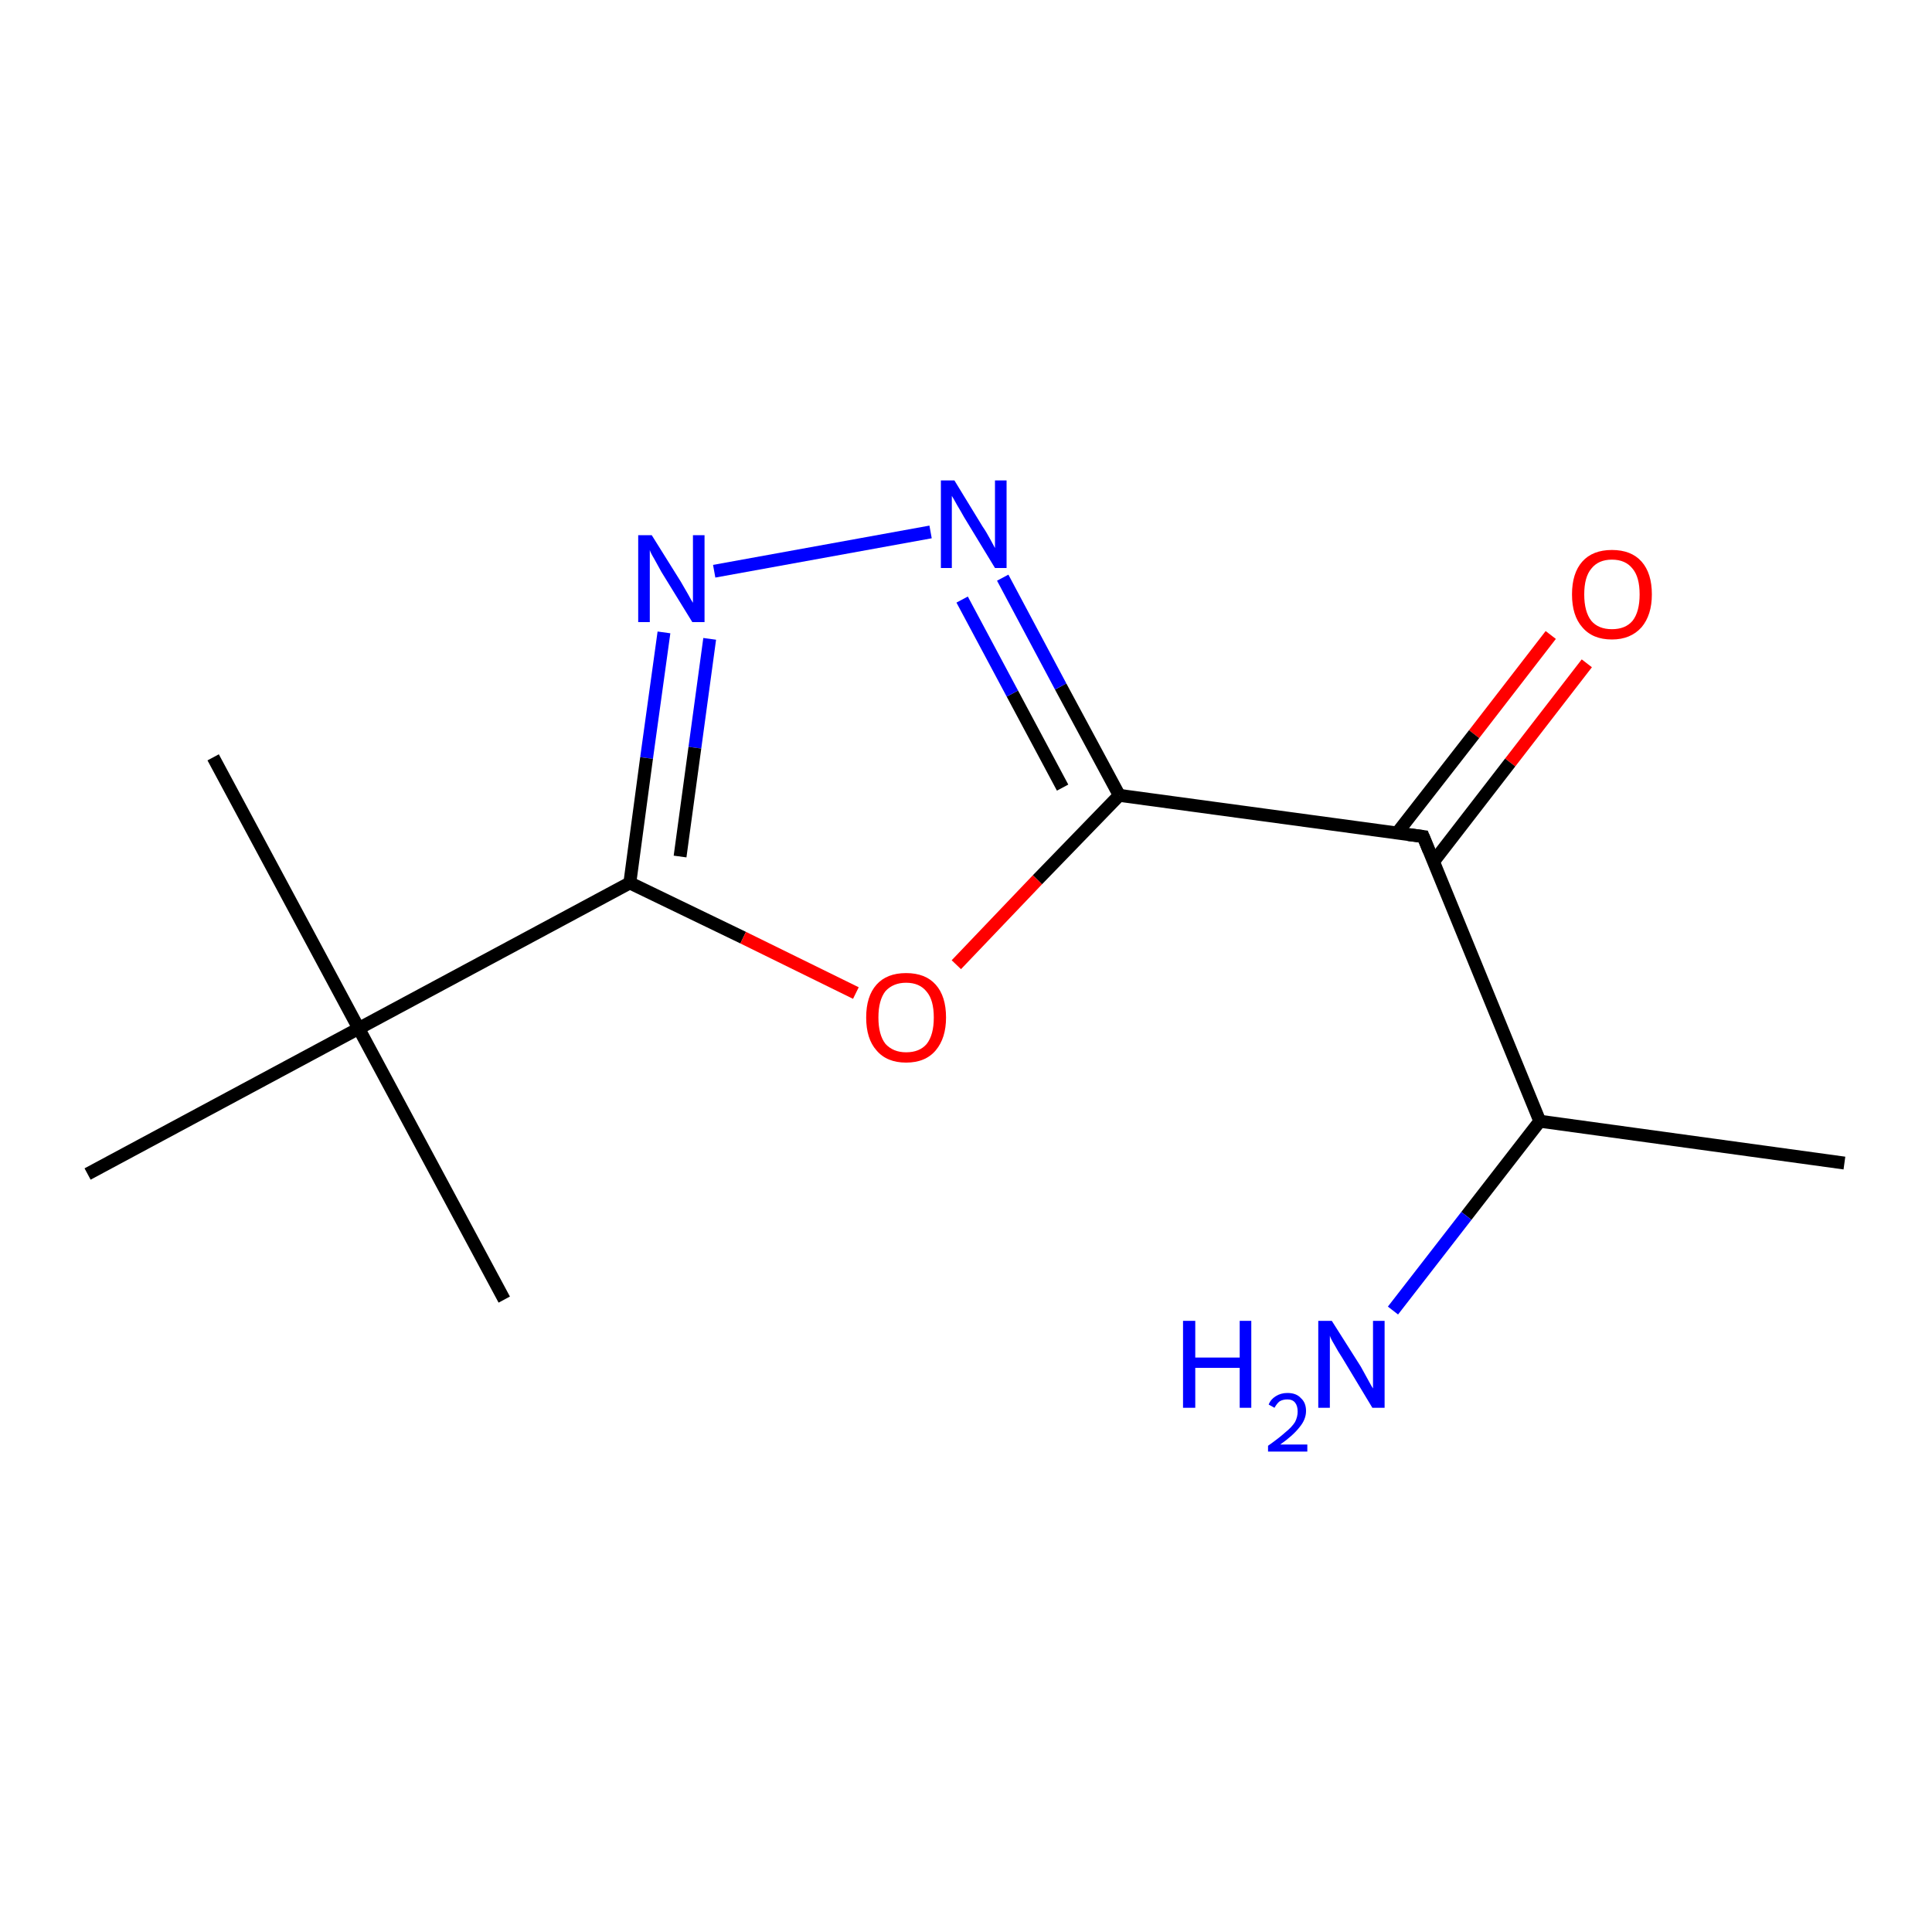 <?xml version='1.0' encoding='iso-8859-1'?>
<svg version='1.1' baseProfile='full'
              xmlns='http://www.w3.org/2000/svg'
                      xmlns:rdkit='http://www.rdkit.org/xml'
                      xmlns:xlink='http://www.w3.org/1999/xlink'
                  xml:space='preserve'
width='300px' height='300px' viewBox='0 0 300 300'>
<!-- END OF HEADER -->
<rect style='opacity:1.0;fill:#FFFFFF;stroke:none' width='300.0' height='300.0' x='0.0' y='0.0'> </rect>
<path class='bond-0 atom-0 atom-1' d='M 246.4,103.0 L 234.5,118.4' style='fill:none;fill-rule:evenodd;stroke:#FF0000;stroke-width:2.0px;stroke-linecap:butt;stroke-linejoin:miter;stroke-opacity:1' />
<path class='bond-0 atom-0 atom-1' d='M 234.5,118.4 L 222.6,133.8' style='fill:none;fill-rule:evenodd;stroke:#000000;stroke-width:2.0px;stroke-linecap:butt;stroke-linejoin:miter;stroke-opacity:1' />
<path class='bond-0 atom-0 atom-1' d='M 240.8,98.6 L 228.9,114.0' style='fill:none;fill-rule:evenodd;stroke:#FF0000;stroke-width:2.0px;stroke-linecap:butt;stroke-linejoin:miter;stroke-opacity:1' />
<path class='bond-0 atom-0 atom-1' d='M 228.9,114.0 L 216.9,129.4' style='fill:none;fill-rule:evenodd;stroke:#000000;stroke-width:2.0px;stroke-linecap:butt;stroke-linejoin:miter;stroke-opacity:1' />
<path class='bond-1 atom-1 atom-2' d='M 221.0,129.9 L 173.8,123.5' style='fill:none;fill-rule:evenodd;stroke:#000000;stroke-width:2.0px;stroke-linecap:butt;stroke-linejoin:miter;stroke-opacity:1' />
<path class='bond-2 atom-2 atom-3' d='M 173.8,123.5 L 164.7,106.6' style='fill:none;fill-rule:evenodd;stroke:#000000;stroke-width:2.0px;stroke-linecap:butt;stroke-linejoin:miter;stroke-opacity:1' />
<path class='bond-2 atom-2 atom-3' d='M 164.7,106.6 L 155.7,89.7' style='fill:none;fill-rule:evenodd;stroke:#0000FF;stroke-width:2.0px;stroke-linecap:butt;stroke-linejoin:miter;stroke-opacity:1' />
<path class='bond-2 atom-2 atom-3' d='M 165.0,122.3 L 157.2,107.7' style='fill:none;fill-rule:evenodd;stroke:#000000;stroke-width:2.0px;stroke-linecap:butt;stroke-linejoin:miter;stroke-opacity:1' />
<path class='bond-2 atom-2 atom-3' d='M 157.2,107.7 L 149.4,93.1' style='fill:none;fill-rule:evenodd;stroke:#0000FF;stroke-width:2.0px;stroke-linecap:butt;stroke-linejoin:miter;stroke-opacity:1' />
<path class='bond-3 atom-3 atom-4' d='M 144.5,82.6 L 110.9,88.7' style='fill:none;fill-rule:evenodd;stroke:#0000FF;stroke-width:2.0px;stroke-linecap:butt;stroke-linejoin:miter;stroke-opacity:1' />
<path class='bond-4 atom-4 atom-5' d='M 103.1,98.2 L 100.4,117.7' style='fill:none;fill-rule:evenodd;stroke:#0000FF;stroke-width:2.0px;stroke-linecap:butt;stroke-linejoin:miter;stroke-opacity:1' />
<path class='bond-4 atom-4 atom-5' d='M 100.4,117.7 L 97.8,137.1' style='fill:none;fill-rule:evenodd;stroke:#000000;stroke-width:2.0px;stroke-linecap:butt;stroke-linejoin:miter;stroke-opacity:1' />
<path class='bond-4 atom-4 atom-5' d='M 110.2,99.2 L 107.9,116.1' style='fill:none;fill-rule:evenodd;stroke:#0000FF;stroke-width:2.0px;stroke-linecap:butt;stroke-linejoin:miter;stroke-opacity:1' />
<path class='bond-4 atom-4 atom-5' d='M 107.9,116.1 L 105.6,133.0' style='fill:none;fill-rule:evenodd;stroke:#000000;stroke-width:2.0px;stroke-linecap:butt;stroke-linejoin:miter;stroke-opacity:1' />
<path class='bond-5 atom-5 atom-6' d='M 97.8,137.1 L 115.4,145.6' style='fill:none;fill-rule:evenodd;stroke:#000000;stroke-width:2.0px;stroke-linecap:butt;stroke-linejoin:miter;stroke-opacity:1' />
<path class='bond-5 atom-5 atom-6' d='M 115.4,145.6 L 132.9,154.2' style='fill:none;fill-rule:evenodd;stroke:#FF0000;stroke-width:2.0px;stroke-linecap:butt;stroke-linejoin:miter;stroke-opacity:1' />
<path class='bond-6 atom-5 atom-7' d='M 97.8,137.1 L 55.7,159.7' style='fill:none;fill-rule:evenodd;stroke:#000000;stroke-width:2.0px;stroke-linecap:butt;stroke-linejoin:miter;stroke-opacity:1' />
<path class='bond-7 atom-7 atom-8' d='M 55.7,159.7 L 33.1,117.6' style='fill:none;fill-rule:evenodd;stroke:#000000;stroke-width:2.0px;stroke-linecap:butt;stroke-linejoin:miter;stroke-opacity:1' />
<path class='bond-8 atom-7 atom-9' d='M 55.7,159.7 L 78.3,201.8' style='fill:none;fill-rule:evenodd;stroke:#000000;stroke-width:2.0px;stroke-linecap:butt;stroke-linejoin:miter;stroke-opacity:1' />
<path class='bond-9 atom-7 atom-10' d='M 55.7,159.7 L 13.6,182.3' style='fill:none;fill-rule:evenodd;stroke:#000000;stroke-width:2.0px;stroke-linecap:butt;stroke-linejoin:miter;stroke-opacity:1' />
<path class='bond-10 atom-1 atom-11' d='M 221.0,129.9 L 239.1,174.1' style='fill:none;fill-rule:evenodd;stroke:#000000;stroke-width:2.0px;stroke-linecap:butt;stroke-linejoin:miter;stroke-opacity:1' />
<path class='bond-11 atom-11 atom-12' d='M 239.1,174.1 L 227.7,188.8' style='fill:none;fill-rule:evenodd;stroke:#000000;stroke-width:2.0px;stroke-linecap:butt;stroke-linejoin:miter;stroke-opacity:1' />
<path class='bond-11 atom-11 atom-12' d='M 227.7,188.8 L 216.3,203.5' style='fill:none;fill-rule:evenodd;stroke:#0000FF;stroke-width:2.0px;stroke-linecap:butt;stroke-linejoin:miter;stroke-opacity:1' />
<path class='bond-12 atom-11 atom-13' d='M 239.1,174.1 L 286.4,180.6' style='fill:none;fill-rule:evenodd;stroke:#000000;stroke-width:2.0px;stroke-linecap:butt;stroke-linejoin:miter;stroke-opacity:1' />
<path class='bond-13 atom-6 atom-2' d='M 148.5,149.8 L 161.1,136.6' style='fill:none;fill-rule:evenodd;stroke:#FF0000;stroke-width:2.0px;stroke-linecap:butt;stroke-linejoin:miter;stroke-opacity:1' />
<path class='bond-13 atom-6 atom-2' d='M 161.1,136.6 L 173.8,123.5' style='fill:none;fill-rule:evenodd;stroke:#000000;stroke-width:2.0px;stroke-linecap:butt;stroke-linejoin:miter;stroke-opacity:1' />
<path d='M 218.7,129.6 L 221.0,129.9 L 221.9,132.1' style='fill:none;stroke:#000000;stroke-width:2.0px;stroke-linecap:butt;stroke-linejoin:miter;stroke-opacity:1;' />
<path class='atom-0' d='M 244.1 92.3
Q 244.1 89.0, 245.7 87.2
Q 247.3 85.4, 250.3 85.4
Q 253.3 85.4, 254.9 87.2
Q 256.5 89.0, 256.5 92.3
Q 256.5 95.5, 254.9 97.4
Q 253.2 99.3, 250.3 99.3
Q 247.3 99.3, 245.7 97.4
Q 244.1 95.6, 244.1 92.3
M 250.3 97.7
Q 252.4 97.7, 253.5 96.4
Q 254.6 95.0, 254.6 92.3
Q 254.6 89.6, 253.5 88.3
Q 252.4 86.9, 250.3 86.9
Q 248.2 86.9, 247.1 88.3
Q 246.0 89.6, 246.0 92.3
Q 246.0 95.0, 247.1 96.4
Q 248.2 97.7, 250.3 97.7
' fill='#FF0000'/>
<path class='atom-3' d='M 148.2 74.6
L 152.6 81.8
Q 153.1 82.5, 153.8 83.8
Q 154.5 85.1, 154.5 85.1
L 154.5 74.6
L 156.3 74.6
L 156.3 88.2
L 154.5 88.2
L 149.7 80.3
Q 149.2 79.4, 148.6 78.4
Q 148.0 77.3, 147.8 77.0
L 147.8 88.2
L 146.1 88.2
L 146.1 74.6
L 148.2 74.6
' fill='#0000FF'/>
<path class='atom-4' d='M 101.2 83.1
L 105.7 90.3
Q 106.1 91.0, 106.8 92.2
Q 107.5 93.5, 107.6 93.6
L 107.6 83.1
L 109.4 83.1
L 109.4 96.6
L 107.5 96.6
L 102.7 88.8
Q 102.2 87.9, 101.6 86.8
Q 101.0 85.8, 100.9 85.4
L 100.9 96.6
L 99.1 96.6
L 99.1 83.1
L 101.2 83.1
' fill='#0000FF'/>
<path class='atom-6' d='M 134.5 158.0
Q 134.5 154.7, 136.1 152.9
Q 137.7 151.1, 140.7 151.1
Q 143.7 151.1, 145.3 152.9
Q 146.9 154.7, 146.9 158.0
Q 146.9 161.2, 145.3 163.1
Q 143.7 165.0, 140.7 165.0
Q 137.7 165.0, 136.1 163.1
Q 134.5 161.3, 134.5 158.0
M 140.7 163.4
Q 142.8 163.4, 143.9 162.1
Q 145.0 160.7, 145.0 158.0
Q 145.0 155.3, 143.9 154.0
Q 142.8 152.6, 140.7 152.6
Q 138.7 152.6, 137.5 153.9
Q 136.4 155.3, 136.4 158.0
Q 136.4 160.7, 137.5 162.1
Q 138.7 163.4, 140.7 163.4
' fill='#FF0000'/>
<path class='atom-12' d='M 183.7 205.1
L 185.6 205.1
L 185.6 210.8
L 192.5 210.8
L 192.5 205.1
L 194.3 205.1
L 194.3 218.6
L 192.5 218.6
L 192.5 212.4
L 185.6 212.4
L 185.6 218.6
L 183.7 218.6
L 183.7 205.1
' fill='#0000FF'/>
<path class='atom-12' d='M 197.0 218.1
Q 197.3 217.3, 198.1 216.8
Q 198.9 216.3, 199.9 216.3
Q 201.3 216.3, 202.0 217.1
Q 202.8 217.8, 202.8 219.1
Q 202.8 220.4, 201.8 221.6
Q 200.8 222.9, 198.8 224.3
L 203.0 224.3
L 203.0 225.4
L 196.9 225.4
L 196.9 224.5
Q 198.6 223.3, 199.6 222.4
Q 200.6 221.6, 201.1 220.8
Q 201.5 220.0, 201.5 219.2
Q 201.5 218.3, 201.1 217.8
Q 200.7 217.3, 199.9 217.3
Q 199.2 217.3, 198.7 217.6
Q 198.3 217.9, 197.9 218.6
L 197.0 218.1
' fill='#0000FF'/>
<path class='atom-12' d='M 206.8 205.1
L 211.3 212.2
Q 211.7 212.9, 212.4 214.2
Q 213.1 215.5, 213.2 215.6
L 213.2 205.1
L 215.0 205.1
L 215.0 218.6
L 213.1 218.6
L 208.4 210.8
Q 207.8 209.9, 207.2 208.8
Q 206.6 207.8, 206.5 207.4
L 206.5 218.6
L 204.7 218.6
L 204.7 205.1
L 206.8 205.1
' fill='#0000FF'/>
</svg>
